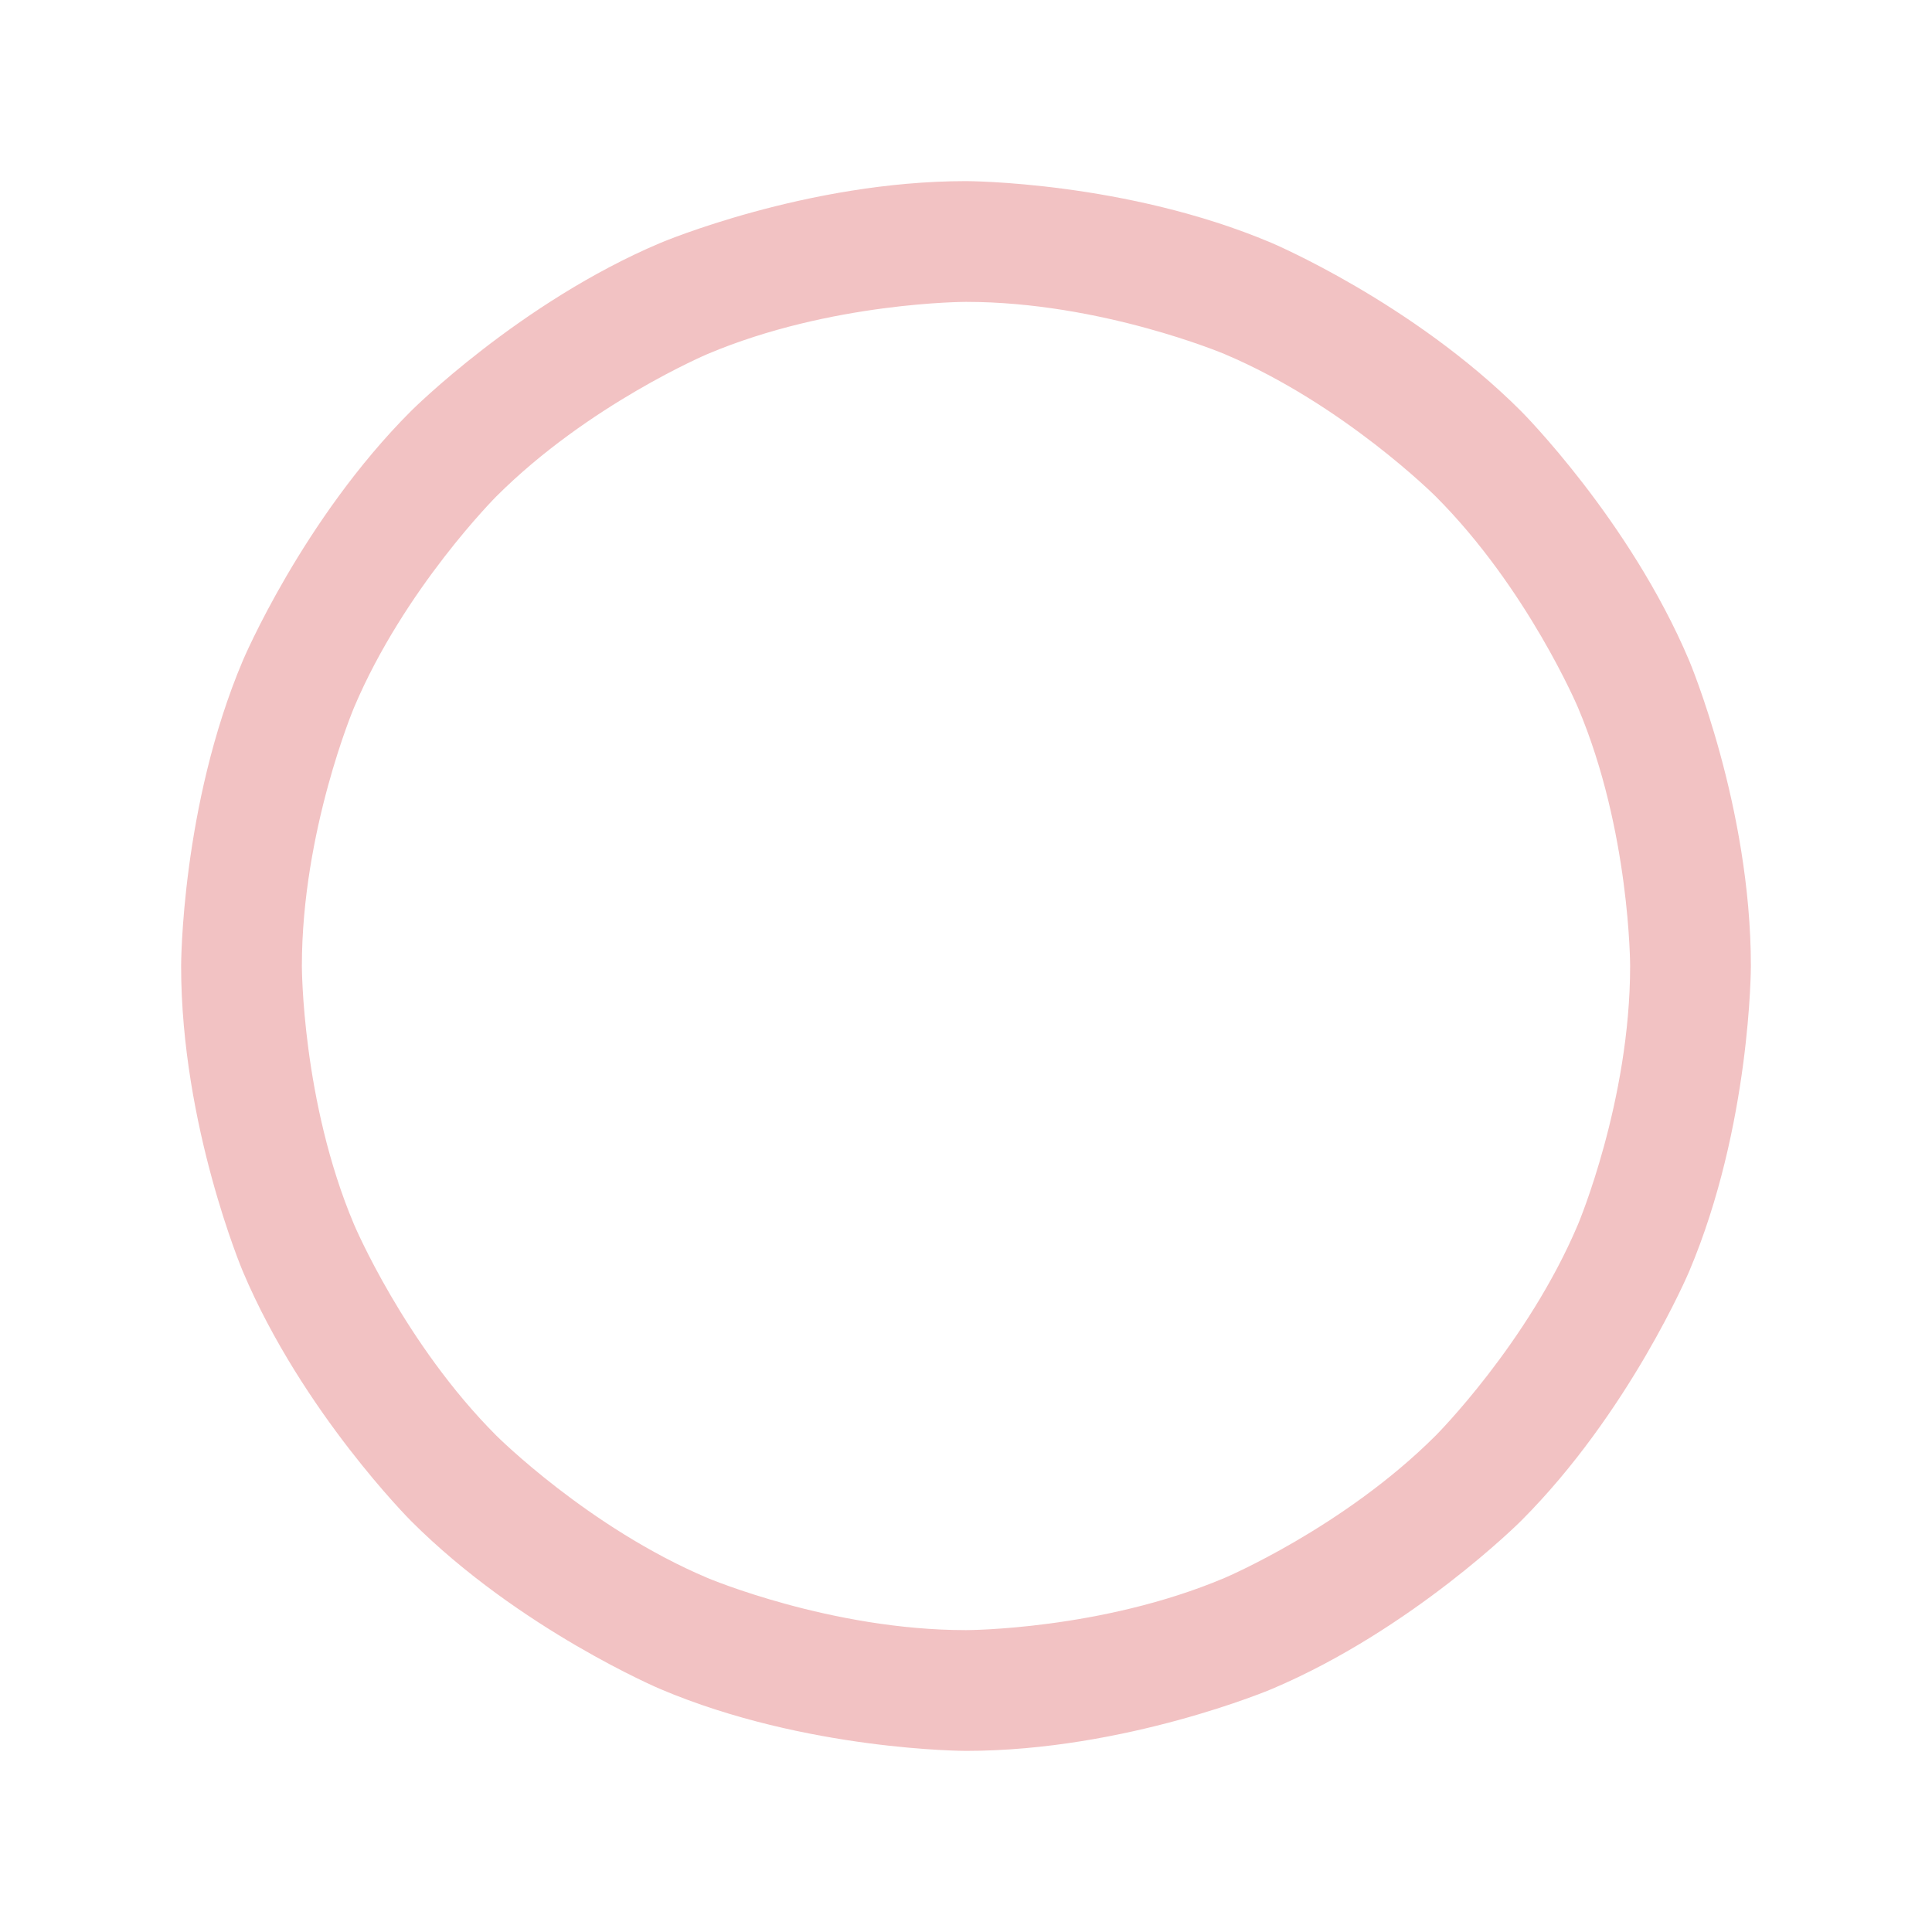 <svg xmlns="http://www.w3.org/2000/svg" width="24" height="24" viewBox="0 0 24 24" fill="none">
  <path fill-rule="evenodd" clip-rule="evenodd" d="M12 2.25C12 2.25 13.983 2.25 15.795 3.017C15.795 3.017 17.545 3.757 18.894 5.106C18.894 5.106 20.243 6.455 20.983 8.205C20.983 8.205 21.75 10.017 21.75 12C21.75 12 21.75 13.983 20.983 15.795C20.983 15.795 20.243 17.545 18.894 18.894C18.894 18.894 17.545 20.243 15.795 20.983C15.795 20.983 13.983 21.75 12 21.75C12 21.75 10.017 21.75 8.205 20.983C8.205 20.983 6.455 20.243 5.106 18.894C5.106 18.894 3.757 17.545 3.017 15.795C3.017 15.795 2.25 13.983 2.25 12C2.25 12 2.25 10.017 3.017 8.205C3.017 8.205 3.757 6.455 5.106 5.106C5.106 5.106 6.455 3.757 8.205 3.017C8.205 3.017 10.017 2.25 12 2.25ZM12 3.75C12 3.75 10.321 3.75 8.789 4.398C8.789 4.398 7.309 5.024 6.166 6.166C6.166 6.166 5.024 7.309 4.398 8.789C4.398 8.789 3.75 10.321 3.75 12C3.75 12 3.75 13.679 4.398 15.211C4.398 15.211 5.024 16.691 6.166 17.834C6.166 17.834 7.309 18.976 8.789 19.602C8.789 19.602 10.321 20.25 12 20.25C12 20.25 13.679 20.25 15.211 19.602C15.211 19.602 16.691 18.976 17.834 17.834C17.834 17.834 18.976 16.691 19.602 15.211C19.602 15.211 20.25 13.679 20.25 12C20.25 12 20.25 10.321 19.602 8.789C19.602 8.789 18.976 7.309 17.834 6.166C17.834 6.166 16.691 5.024 15.211 4.398C15.211 4.398 13.679 3.75 12 3.75Z" fill="#F2C2C3"/>
</svg>
